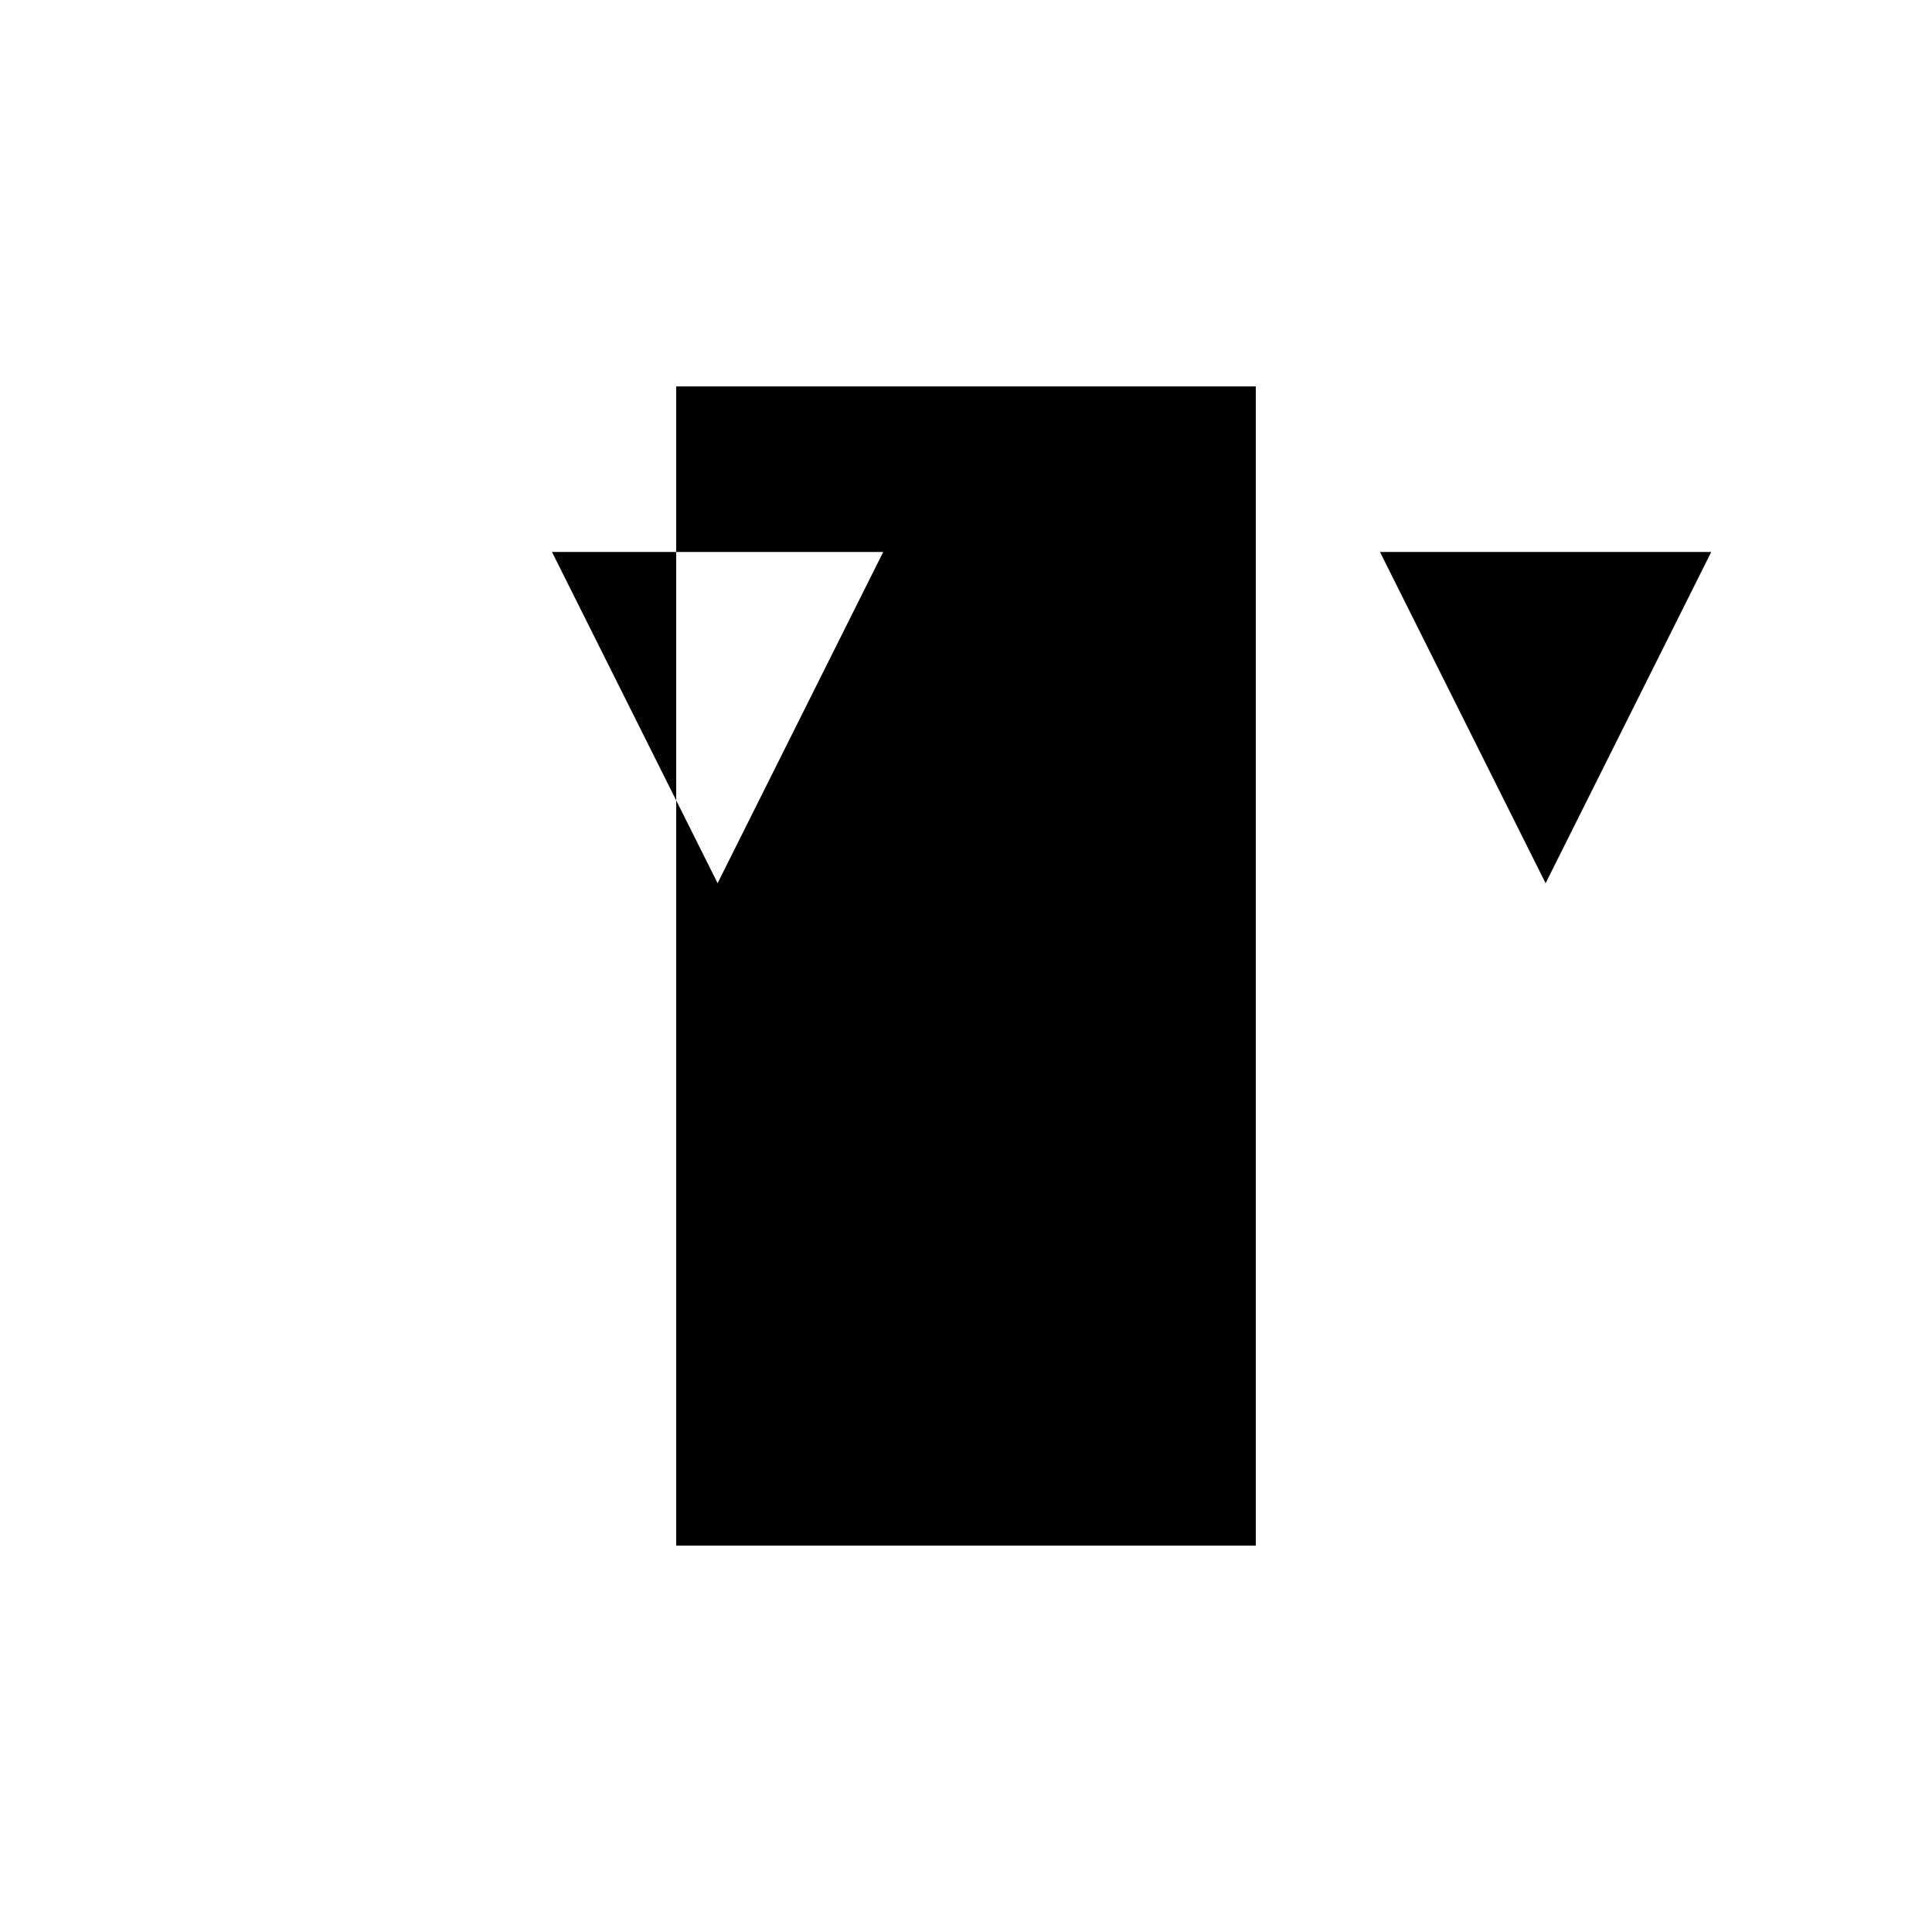 <svg xmlns="http://www.w3.org/2000/svg" viewBox="-100 -100 500 500"><path style="fill:#000000" fill-rule="evenodd" d="M 225 0 L 225 300.001 L 74.999 300.001 L 74.999 107.142 L 85.715 128.571 L 128.571 42.856 L 74.999 42.856 L 74.999 0 M 74.999 107.142 L 42.856 42.856 L 74.999 42.856 M 342.858 42.856 L 300.001 128.571 L 257.143 42.856"/></svg>
